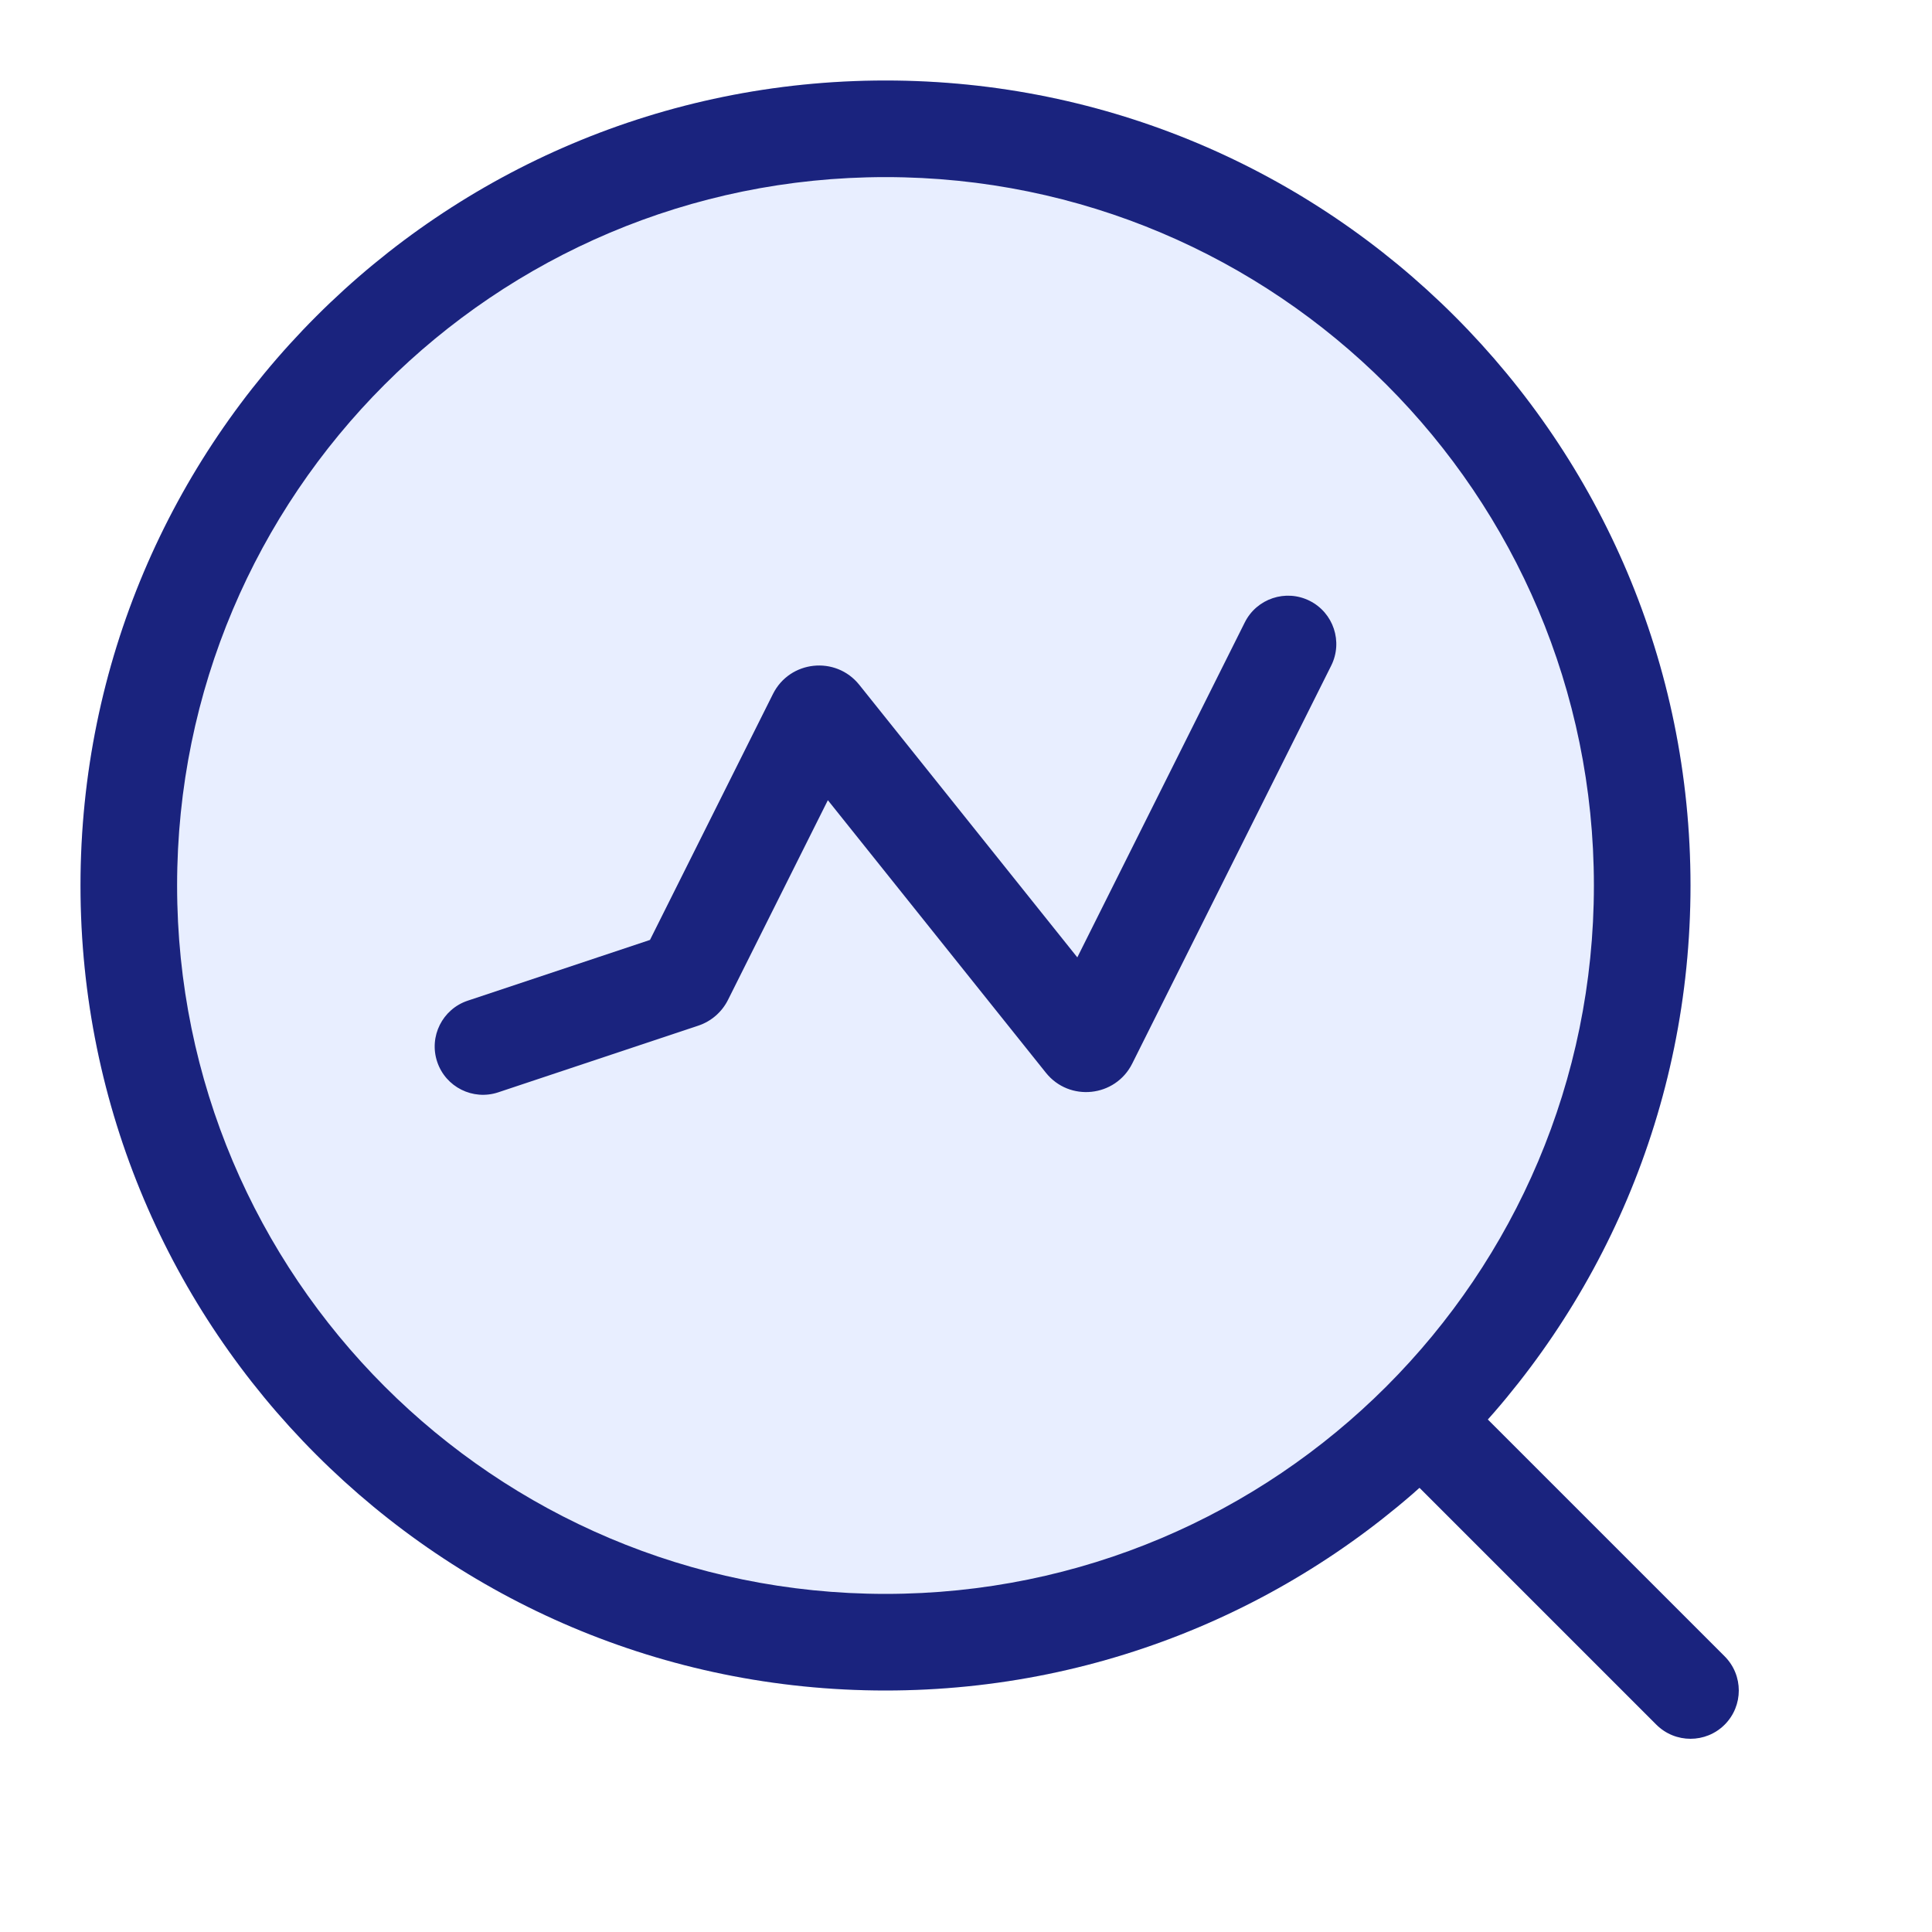 <svg width="60" height="60" viewBox="0 0 60 60" fill="none" xmlns="http://www.w3.org/2000/svg">
<path d="M27.5 52.5C41.307 52.5 52.5 41.307 52.5 27.5C52.5 13.693 41.307 2.5 27.5 2.5C13.693 2.5 2.5 13.693 2.5 27.5C2.5 41.307 13.693 52.5 27.5 52.5Z" fill="#668CFF" fill-opacity="0.15"/>
<path fill-rule="evenodd" clip-rule="evenodd" d="M27.5 49.5C39.65 49.5 49.5 39.65 49.5 27.5C49.5 15.35 39.65 5.5 27.5 5.5C15.35 5.5 5.5 15.35 5.5 27.5C5.5 39.65 15.35 49.5 27.5 49.5ZM52.5 27.5C52.5 41.307 41.307 52.5 27.5 52.5C13.693 52.5 2.5 41.307 2.5 27.5C2.5 13.693 13.693 2.5 27.5 2.5C41.307 2.5 52.5 13.693 52.5 27.5Z" fill="#1A237E"/>
<path fill-rule="evenodd" clip-rule="evenodd" d="M43.939 43.939C44.525 43.354 45.475 43.354 46.061 43.939L53.561 51.439C54.146 52.025 54.146 52.975 53.561 53.561C52.975 54.146 52.025 54.146 51.439 53.561L43.939 46.061C43.354 45.475 43.354 44.525 43.939 43.939Z" fill="#1A237E"/>
<path fill-rule="evenodd" clip-rule="evenodd" d="M40.671 18.658C41.412 19.029 41.712 19.93 41.342 20.671L35.162 33.031C34.639 34.075 33.211 34.227 32.481 33.315L25.71 24.851L22.61 31.05C22.42 31.43 22.088 31.719 21.685 31.853L15.474 33.923C14.688 34.185 13.839 33.76 13.577 32.974C13.315 32.188 13.74 31.339 14.526 31.077L20.186 29.19L24.005 21.552C24.527 20.508 25.956 20.357 26.686 21.268L33.457 29.732L38.658 19.329C39.029 18.588 39.93 18.288 40.671 18.658Z" fill="#1A237E"/>
</svg>
